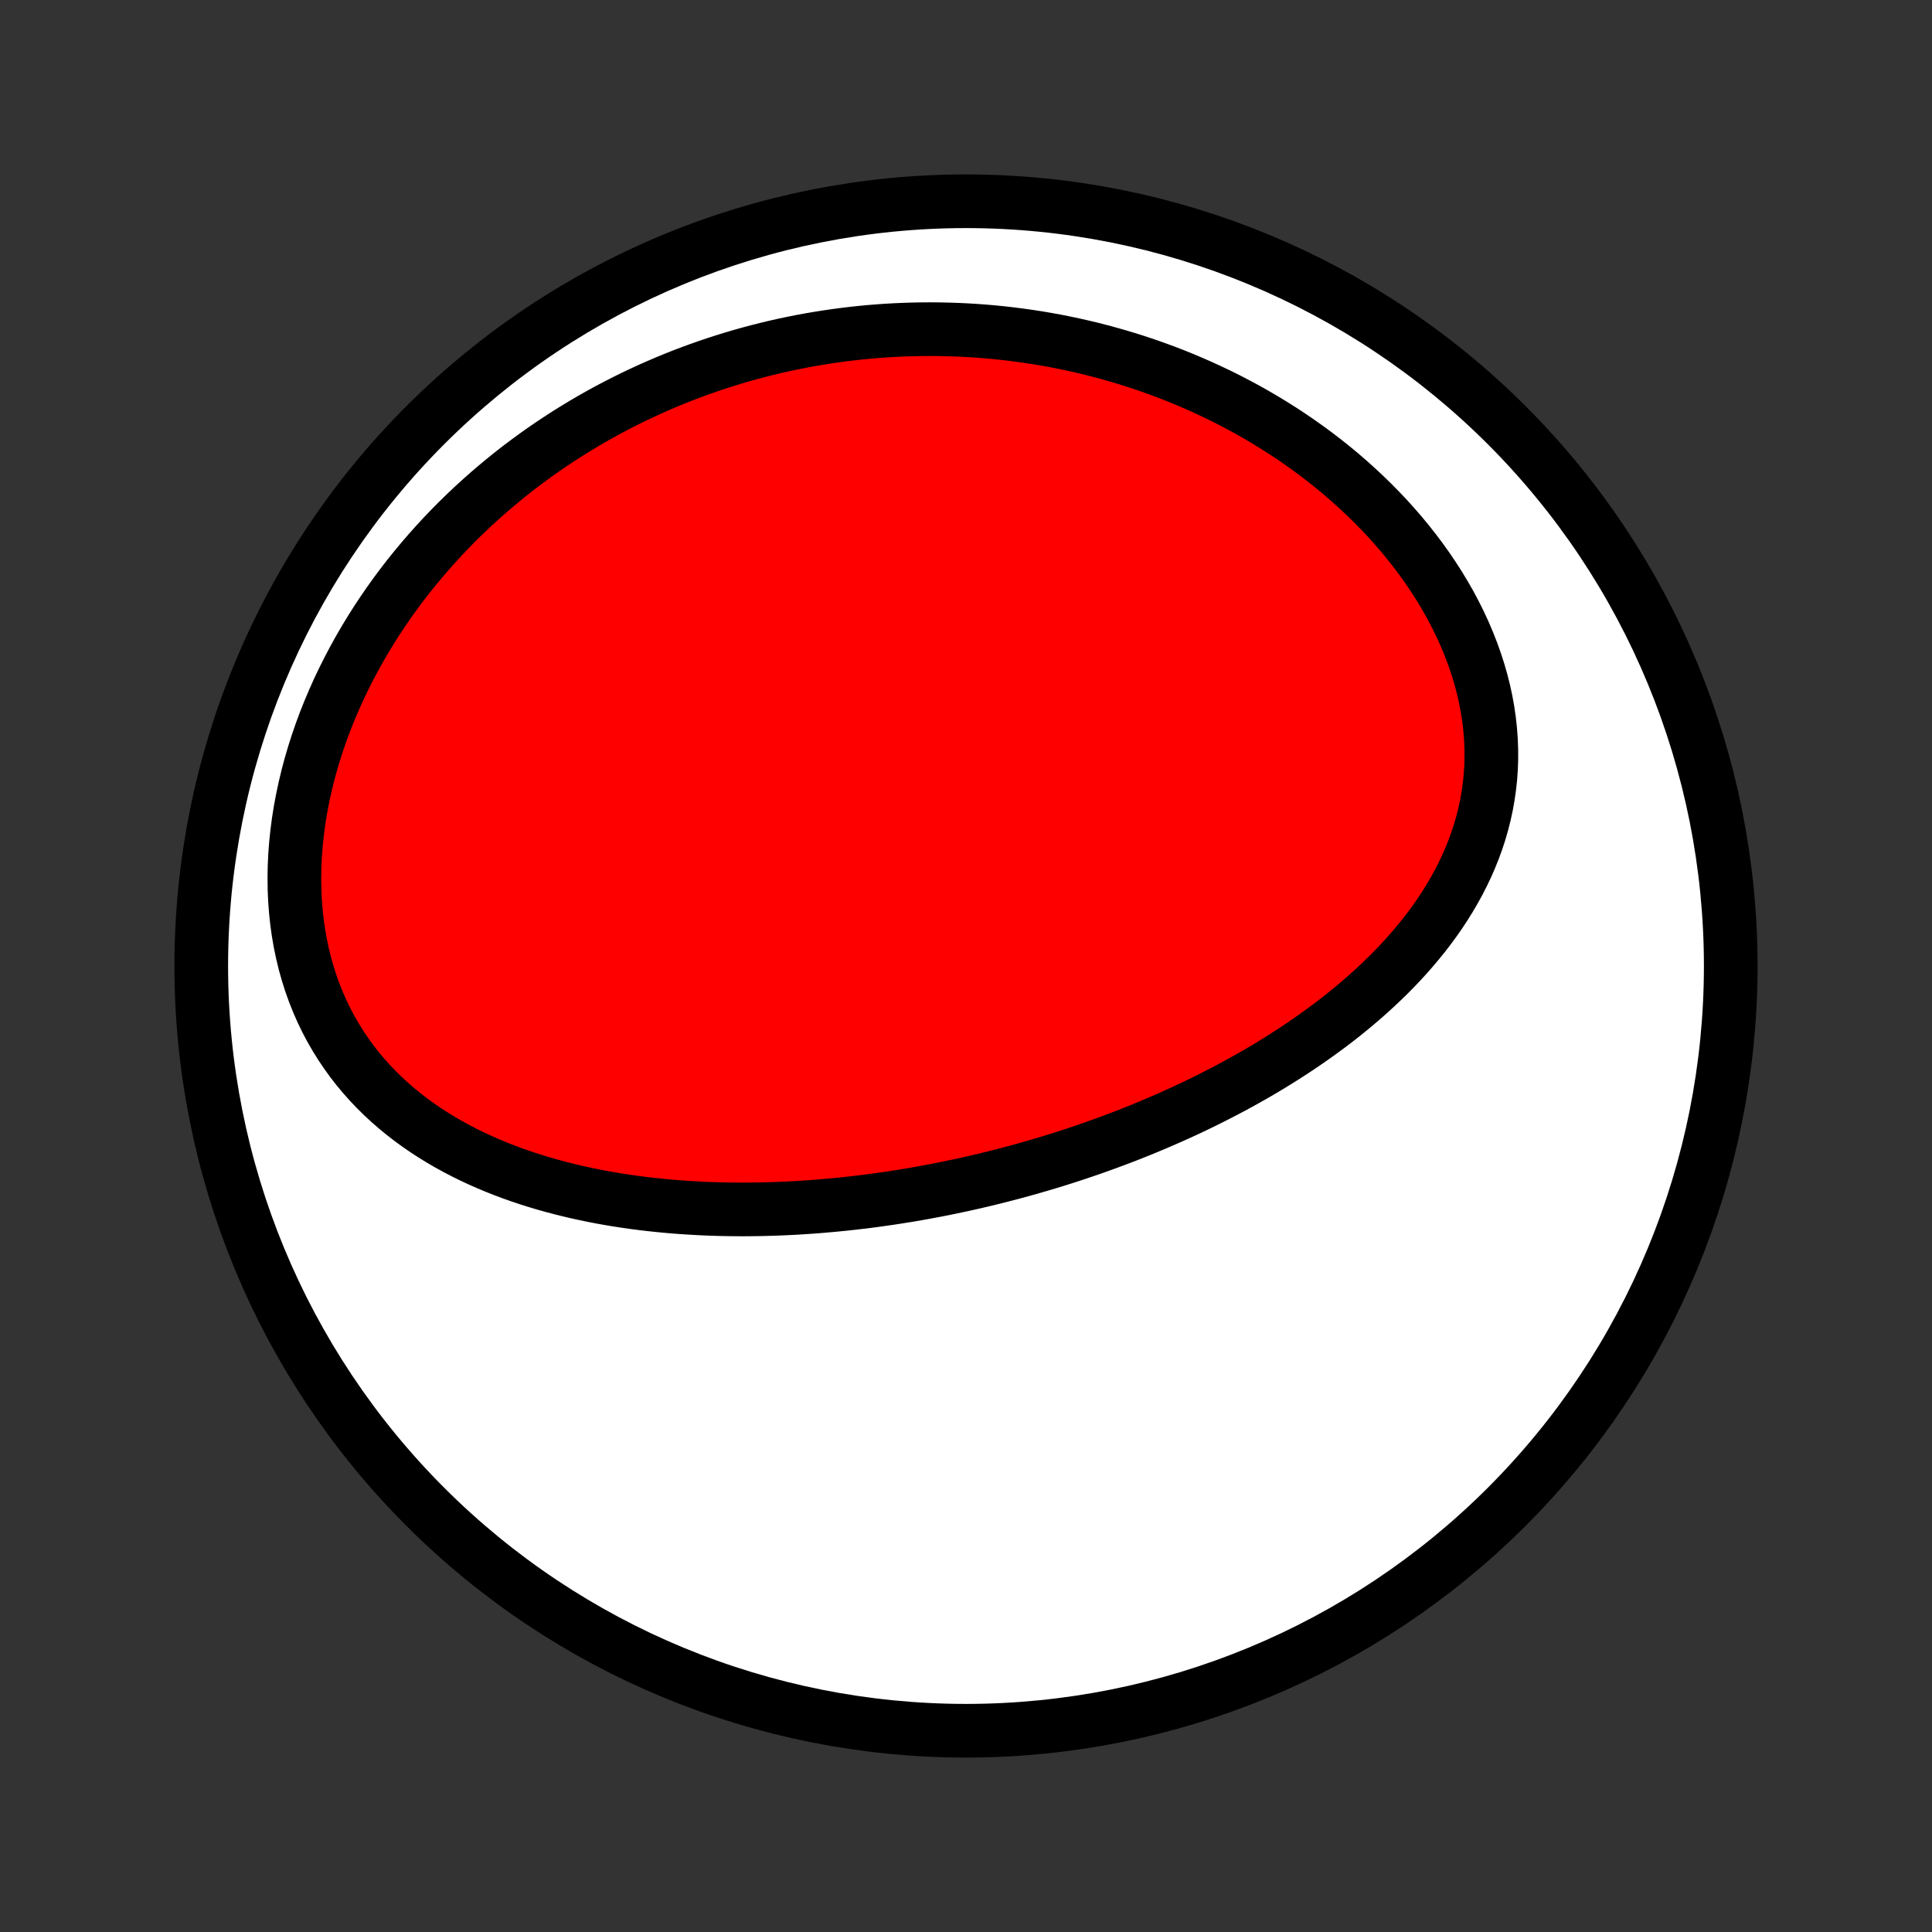 <?xml version="1.0" encoding="utf-8" standalone="no"?>
<!DOCTYPE svg PUBLIC "-//W3C//DTD SVG 1.1//EN"
  "http://www.w3.org/Graphics/SVG/1.1/DTD/svg11.dtd">
<!-- Created with matplotlib (http://matplotlib.org/) -->
<svg height="72pt" version="1.1" viewBox="0 0 72 72" width="72pt" xmlns="http://www.w3.org/2000/svg" xmlns:xlink="http://www.w3.org/1999/xlink">
 <rect x="0" y="0" width="72" height="72" fill="#333333" stroke="none"/>
 <defs>
  <style type="text/css">
*{stroke-linecap:butt;stroke-linejoin:round;}
  </style>
 </defs>
 <g id="figure_1">
  <g id="patch_1">
   <path d="
M0 72
L72 72
L72 0
L0 0
z
" style="fill:none;"/>
  </g>
  <g id="axes_1">
   <g id="PatchCollection_1">
    <defs>
     <path d="
M36 -7.5
C43.558 -7.5 50.808 -10.503 56.153 -15.848
C61.497 -21.192 64.5 -28.442 64.5 -36
C64.5 -43.558 61.497 -50.808 56.153 -56.153
C50.808 -61.497 43.558 -64.5 36 -64.5
C28.442 -64.5 21.192 -61.497 15.848 -56.153
C10.503 -50.808 7.5 -43.558 7.5 -36
C7.5 -28.442 10.503 -21.192 15.848 -15.848
C21.192 -10.503 28.442 -7.5 36 -7.5
z
" id="C0_0_a811fe30f3"/>
     <path d="
M35.749 -27.818
L36.009 -27.875
L36.269 -27.933
L36.528 -27.993
L36.788 -28.055
L37.047 -28.119
L37.306 -28.184
L37.564 -28.251
L37.823 -28.32
L38.082 -28.39
L38.34 -28.462
L38.599 -28.537
L38.858 -28.613
L39.116 -28.69
L39.375 -28.77
L39.634 -28.851
L39.893 -28.935
L40.152 -29.02
L40.411 -29.108
L40.671 -29.197
L40.93 -29.289
L41.19 -29.382
L41.45 -29.478
L41.711 -29.576
L41.971 -29.676
L42.232 -29.779
L42.493 -29.883
L42.754 -29.99
L43.015 -30.1
L43.277 -30.212
L43.539 -30.326
L43.801 -30.443
L44.063 -30.562
L44.326 -30.684
L44.589 -30.809
L44.852 -30.937
L45.114 -31.067
L45.377 -31.201
L45.641 -31.337
L45.904 -31.476
L46.166 -31.618
L46.429 -31.764
L46.692 -31.912
L46.955 -32.064
L47.217 -32.22
L47.478 -32.378
L47.74 -32.541
L48 -32.706
L48.26 -32.876
L48.52 -33.049
L48.778 -33.226
L49.035 -33.407
L49.291 -33.592
L49.546 -33.78
L49.799 -33.973
L50.051 -34.17
L50.3 -34.372
L50.548 -34.578
L50.793 -34.788
L51.036 -35.002
L51.276 -35.222
L51.513 -35.446
L51.747 -35.674
L51.978 -35.908
L52.204 -36.146
L52.427 -36.389
L52.645 -36.638
L52.858 -36.891
L53.067 -37.149
L53.27 -37.413
L53.467 -37.681
L53.658 -37.955
L53.842 -38.234
L54.019 -38.518
L54.189 -38.808
L54.352 -39.102
L54.505 -39.402
L54.651 -39.707
L54.787 -40.017
L54.914 -40.331
L55.031 -40.651
L55.138 -40.975
L55.233 -41.304
L55.318 -41.638
L55.392 -41.975
L55.453 -42.317
L55.503 -42.663
L55.541 -43.011
L55.566 -43.364
L55.578 -43.718
L55.577 -44.076
L55.563 -44.436
L55.536 -44.797
L55.496 -45.16
L55.443 -45.524
L55.377 -45.889
L55.298 -46.254
L55.206 -46.618
L55.101 -46.983
L54.984 -47.345
L54.855 -47.707
L54.714 -48.066
L54.562 -48.423
L54.398 -48.778
L54.223 -49.129
L54.038 -49.477
L53.842 -49.821
L53.637 -50.161
L53.422 -50.496
L53.198 -50.827
L52.966 -51.153
L52.725 -51.473
L52.477 -51.788
L52.222 -52.098
L51.959 -52.401
L51.69 -52.699
L51.414 -52.99
L51.133 -53.275
L50.846 -53.554
L50.554 -53.826
L50.258 -54.092
L49.957 -54.351
L49.652 -54.604
L49.343 -54.849
L49.03 -55.089
L48.714 -55.321
L48.395 -55.547
L48.074 -55.766
L47.75 -55.978
L47.423 -56.184
L47.095 -56.383
L46.765 -56.576
L46.433 -56.762
L46.1 -56.941
L45.766 -57.115
L45.43 -57.282
L45.093 -57.442
L44.756 -57.597
L44.418 -57.745
L44.08 -57.888
L43.741 -58.025
L43.402 -58.155
L43.062 -58.28
L42.723 -58.399
L42.383 -58.513
L42.044 -58.621
L41.704 -58.723
L41.365 -58.82
L41.026 -58.912
L40.688 -58.999
L40.35 -59.08
L40.012 -59.156
L39.675 -59.227
L39.338 -59.294
L39.002 -59.355
L38.666 -59.412
L38.331 -59.463
L37.996 -59.51
L37.662 -59.553
L37.329 -59.591
L36.996 -59.624
L36.664 -59.653
L36.333 -59.677
L36.002 -59.697
L35.672 -59.712
L35.343 -59.723
L35.014 -59.73
L34.686 -59.733
L34.358 -59.731
L34.032 -59.725
L33.705 -59.715
L33.38 -59.701
L33.055 -59.683
L32.731 -59.66
L32.407 -59.634
L32.084 -59.603
L31.762 -59.568
L31.44 -59.529
L31.119 -59.486
L30.798 -59.439
L30.478 -59.388
L30.158 -59.333
L29.839 -59.274
L29.521 -59.21
L29.203 -59.143
L28.885 -59.071
L28.568 -58.995
L28.252 -58.915
L27.936 -58.831
L27.62 -58.742
L27.305 -58.649
L26.991 -58.552
L26.677 -58.451
L26.363 -58.345
L26.05 -58.234
L25.738 -58.12
L25.425 -58.001
L25.114 -57.877
L24.803 -57.748
L24.493 -57.615
L24.183 -57.477
L23.875 -57.335
L23.566 -57.188
L23.259 -57.035
L22.952 -56.878
L22.645 -56.716
L22.34 -56.548
L22.036 -56.376
L21.732 -56.198
L21.43 -56.015
L21.128 -55.827
L20.828 -55.633
L20.529 -55.434
L20.231 -55.23
L19.935 -55.019
L19.64 -54.803
L19.346 -54.582
L19.055 -54.354
L18.765 -54.12
L18.477 -53.881
L18.191 -53.636
L17.907 -53.384
L17.626 -53.127
L17.347 -52.863
L17.07 -52.593
L16.797 -52.317
L16.526 -52.034
L16.259 -51.745
L15.995 -51.45
L15.735 -51.149
L15.479 -50.841
L15.226 -50.527
L14.978 -50.206
L14.735 -49.88
L14.496 -49.547
L14.263 -49.208
L14.034 -48.862
L13.812 -48.511
L13.595 -48.154
L13.385 -47.791
L13.181 -47.422
L12.984 -47.048
L12.794 -46.669
L12.611 -46.285
L12.437 -45.895
L12.27 -45.501
L12.112 -45.103
L11.963 -44.701
L11.823 -44.295
L11.693 -43.886
L11.572 -43.473
L11.462 -43.059
L11.362 -42.642
L11.273 -42.223
L11.194 -41.803
L11.127 -41.383
L11.072 -40.962
L11.028 -40.541
L10.996 -40.122
L10.977 -39.704
L10.97 -39.288
L10.975 -38.874
L10.992 -38.464
L11.023 -38.058
L11.065 -37.656
L11.121 -37.258
L11.188 -36.867
L11.269 -36.48
L11.361 -36.101
L11.466 -35.728
L11.582 -35.363
L11.71 -35.005
L11.85 -34.655
L12 -34.313
L12.161 -33.98
L12.332 -33.656
L12.514 -33.341
L12.705 -33.035
L12.905 -32.738
L13.113 -32.45
L13.33 -32.172
L13.555 -31.903
L13.787 -31.643
L14.027 -31.392
L14.272 -31.151
L14.524 -30.918
L14.781 -30.695
L15.044 -30.48
L15.312 -30.273
L15.584 -30.075
L15.86 -29.885
L16.14 -29.703
L16.423 -29.529
L16.709 -29.363
L16.998 -29.204
L17.29 -29.052
L17.584 -28.907
L17.879 -28.769
L18.177 -28.638
L18.475 -28.513
L18.775 -28.394
L19.076 -28.281
L19.378 -28.174
L19.68 -28.073
L19.983 -27.977
L20.285 -27.887
L20.589 -27.801
L20.892 -27.721
L21.195 -27.645
L21.497 -27.574
L21.799 -27.508
L22.101 -27.445
L22.402 -27.387
L22.703 -27.333
L23.003 -27.283
L23.302 -27.237
L23.6 -27.194
L23.898 -27.155
L24.194 -27.12
L24.49 -27.088
L24.784 -27.059
L25.077 -27.033
L25.37 -27.01
L25.661 -26.991
L25.951 -26.974
L26.24 -26.959
L26.528 -26.948
L26.815 -26.939
L27.101 -26.933
L27.385 -26.93
L27.669 -26.928
L27.951 -26.93
L28.232 -26.933
L28.512 -26.939
L28.791 -26.947
L29.069 -26.957
L29.346 -26.969
L29.622 -26.983
L29.897 -27
L30.171 -27.018
L30.444 -27.038
L30.716 -27.061
L30.987 -27.085
L31.258 -27.111
L31.527 -27.138
L31.796 -27.168
L32.064 -27.199
L32.331 -27.232
L32.597 -27.267
L32.863 -27.304
L33.128 -27.342
L33.392 -27.382
L33.656 -27.424
L33.919 -27.467
L34.182 -27.512
L34.444 -27.559
L34.706 -27.608
L34.968 -27.658
L35.228 -27.709
z
" id="C0_1_66668844ce"/>
    </defs>
    <g clip-path="url(#p1bffca34e9)">
     <use style="fill:#ffffff;stroke:#000000;stroke-width:2.0;" x="0.0" xlink:href="#C0_0_a811fe30f3" y="72.0"/>
    </g>
    <g clip-path="url(#p1bffca34e9)">
     <use style="fill:#ff0000;stroke:#000000;stroke-width:2.0;" x="0.0" xlink:href="#C0_1_66668844ce" y="72.0"/>
    </g>
   </g>
  </g>
 </g>
 <defs>
  <clipPath id="p1bffca34e9">
   <rect height="72.0" width="72.0" x="0.0" y="0.0"/>
  </clipPath>
 </defs>
</svg>

